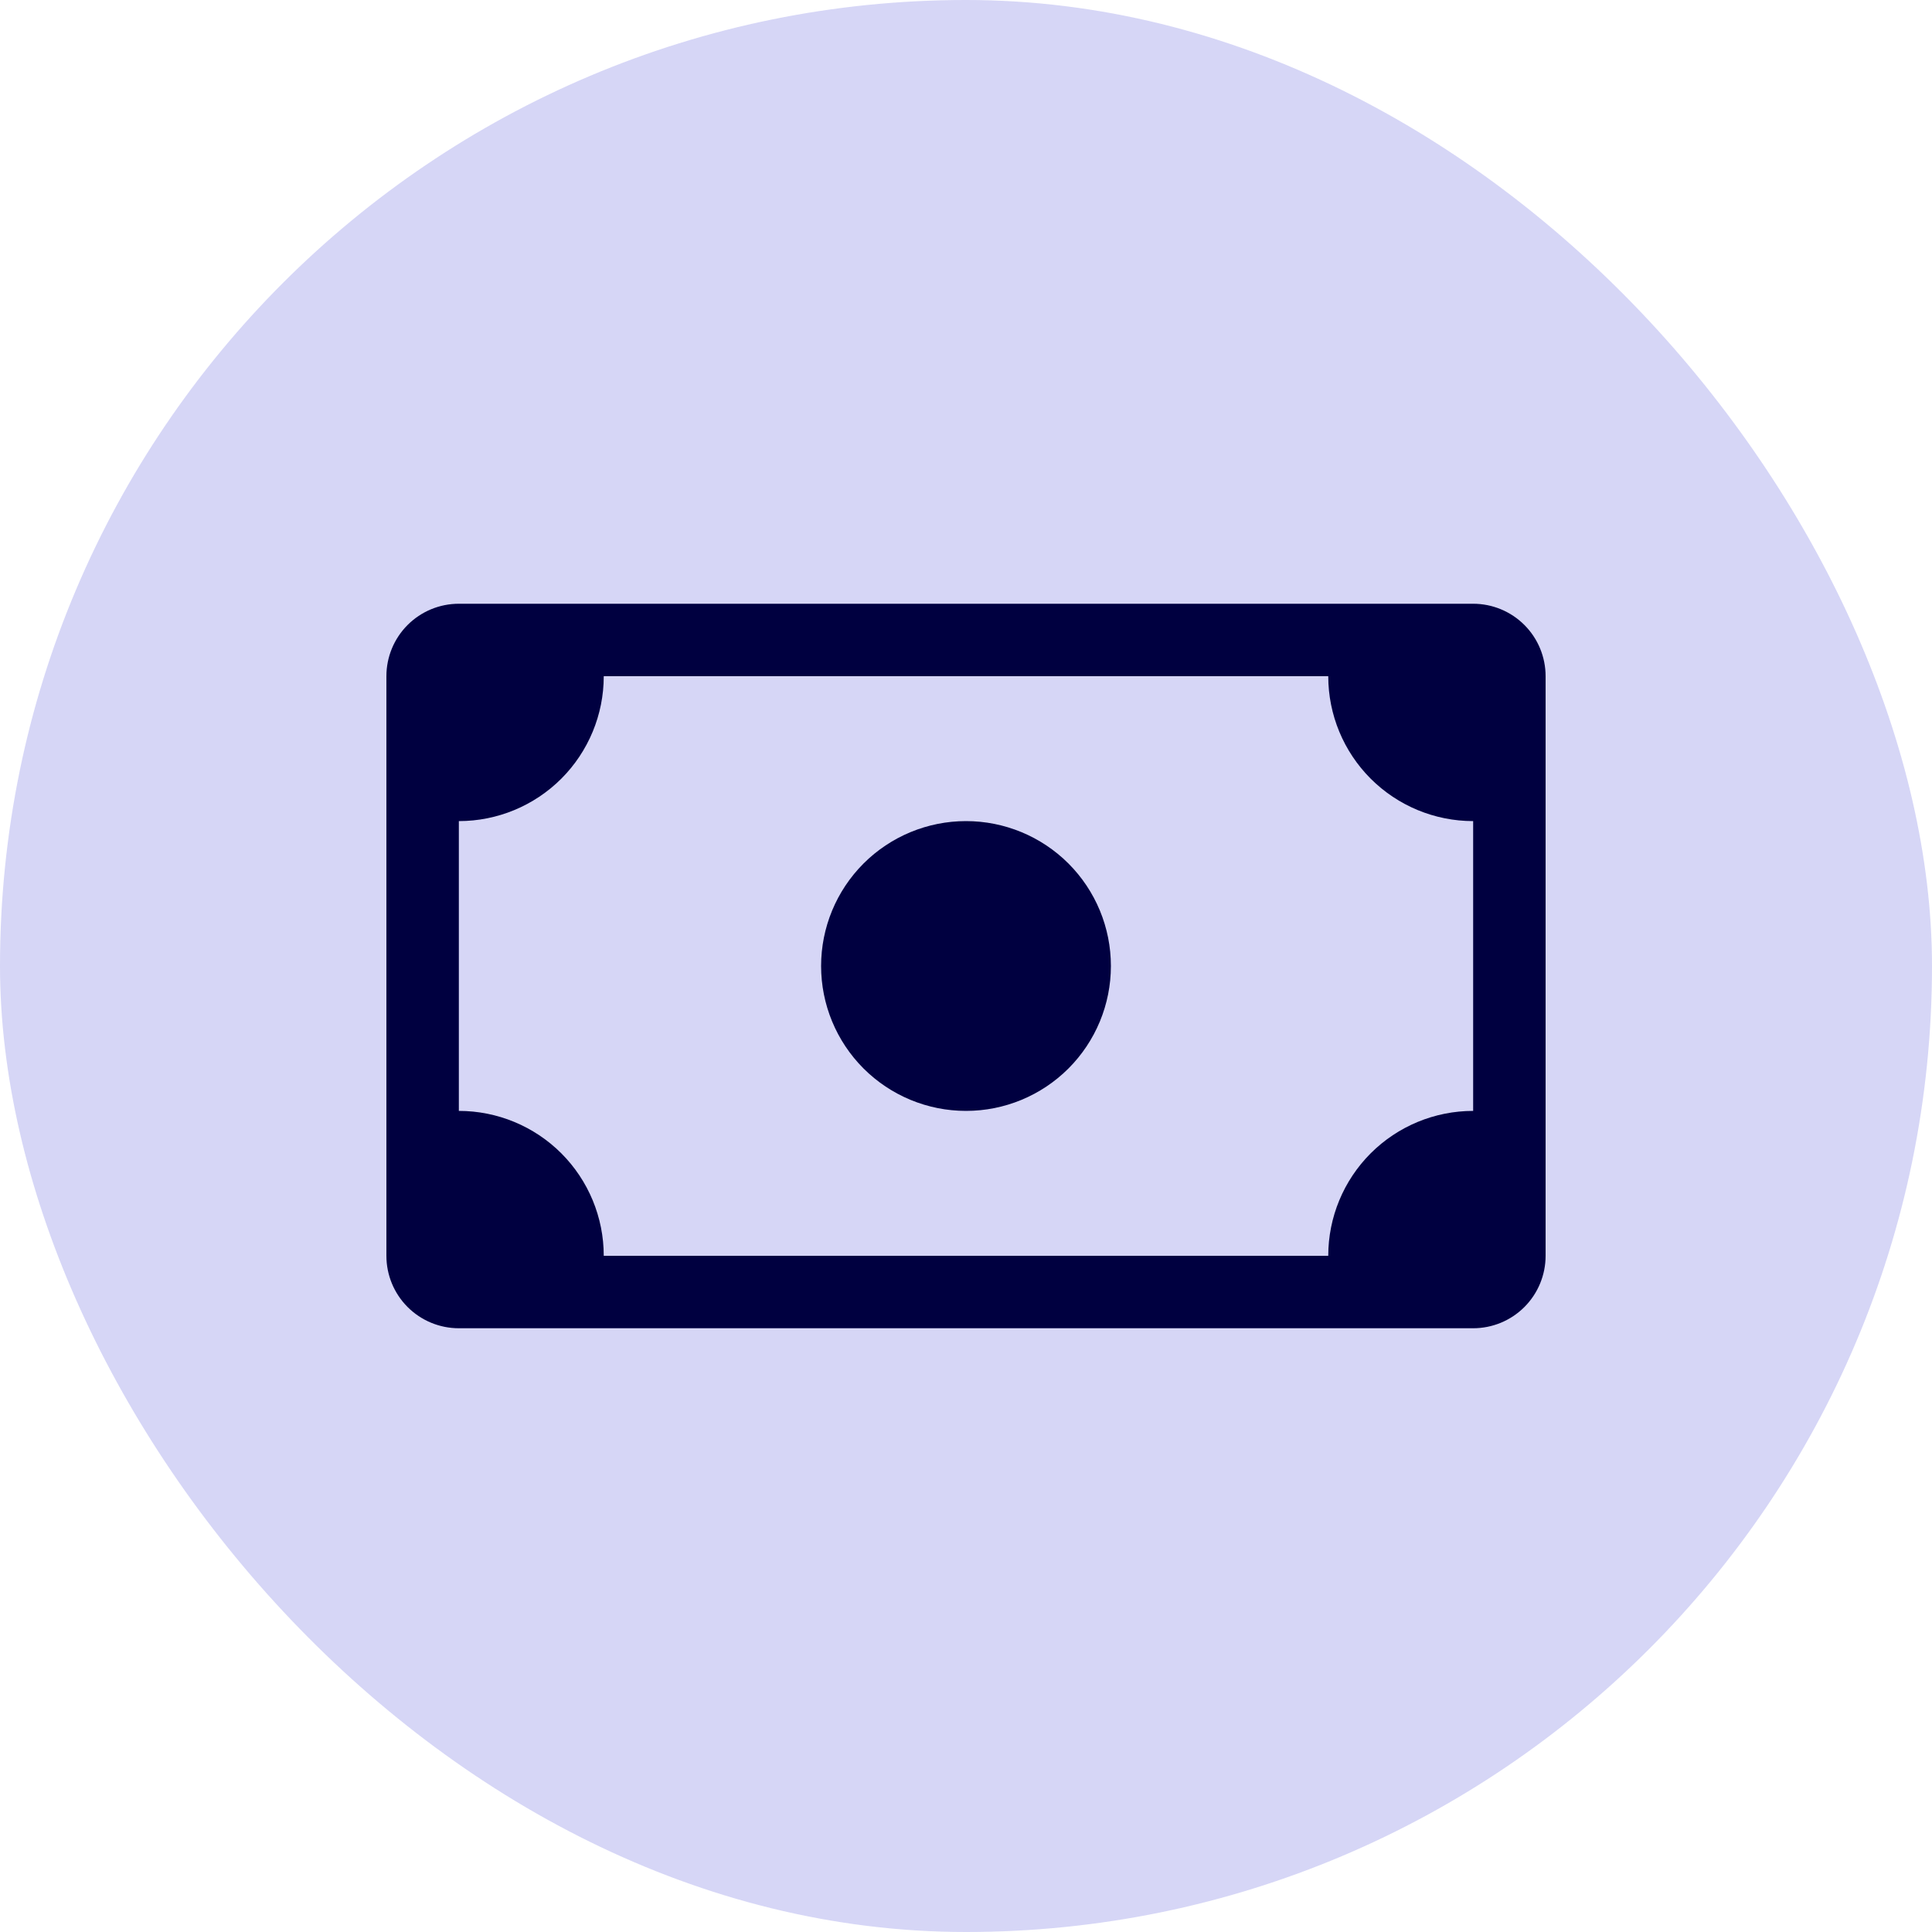 <svg width="50" height="50" viewBox="0 0 50 50" fill="none" xmlns="http://www.w3.org/2000/svg">
<rect width="50" height="50" rx="25" fill="#D6D6F6"/>
<path d="M25 28.75C25.995 28.75 26.948 28.355 27.652 27.652C28.355 26.948 28.75 25.995 28.75 25C28.75 24.005 28.355 23.052 27.652 22.348C26.948 21.645 25.995 21.25 25 21.25C24.005 21.25 23.052 21.645 22.348 22.348C21.645 23.052 21.25 24.005 21.25 25C21.25 25.995 21.645 26.948 22.348 27.652C23.052 28.355 24.005 28.75 25 28.75Z" fill="#000040"/>
<path d="M10 17.5C10 17.003 10.197 16.526 10.549 16.174C10.901 15.822 11.378 15.625 11.875 15.625H38.125C38.622 15.625 39.099 15.822 39.451 16.174C39.803 16.526 40 17.003 40 17.5V32.5C40 32.997 39.803 33.474 39.451 33.826C39.099 34.178 38.622 34.375 38.125 34.375H11.875C11.378 34.375 10.901 34.178 10.549 33.826C10.197 33.474 10 32.997 10 32.5V17.5ZM15.625 17.5C15.625 18.495 15.23 19.448 14.527 20.152C13.823 20.855 12.87 21.25 11.875 21.25V28.75C12.87 28.75 13.823 29.145 14.527 29.848C15.23 30.552 15.625 31.505 15.625 32.5H34.375C34.375 31.505 34.77 30.552 35.473 29.848C36.177 29.145 37.13 28.75 38.125 28.75V21.25C37.13 21.25 36.177 20.855 35.473 20.152C34.77 19.448 34.375 18.495 34.375 17.5H15.625Z" fill="#000040"/>
</svg>

